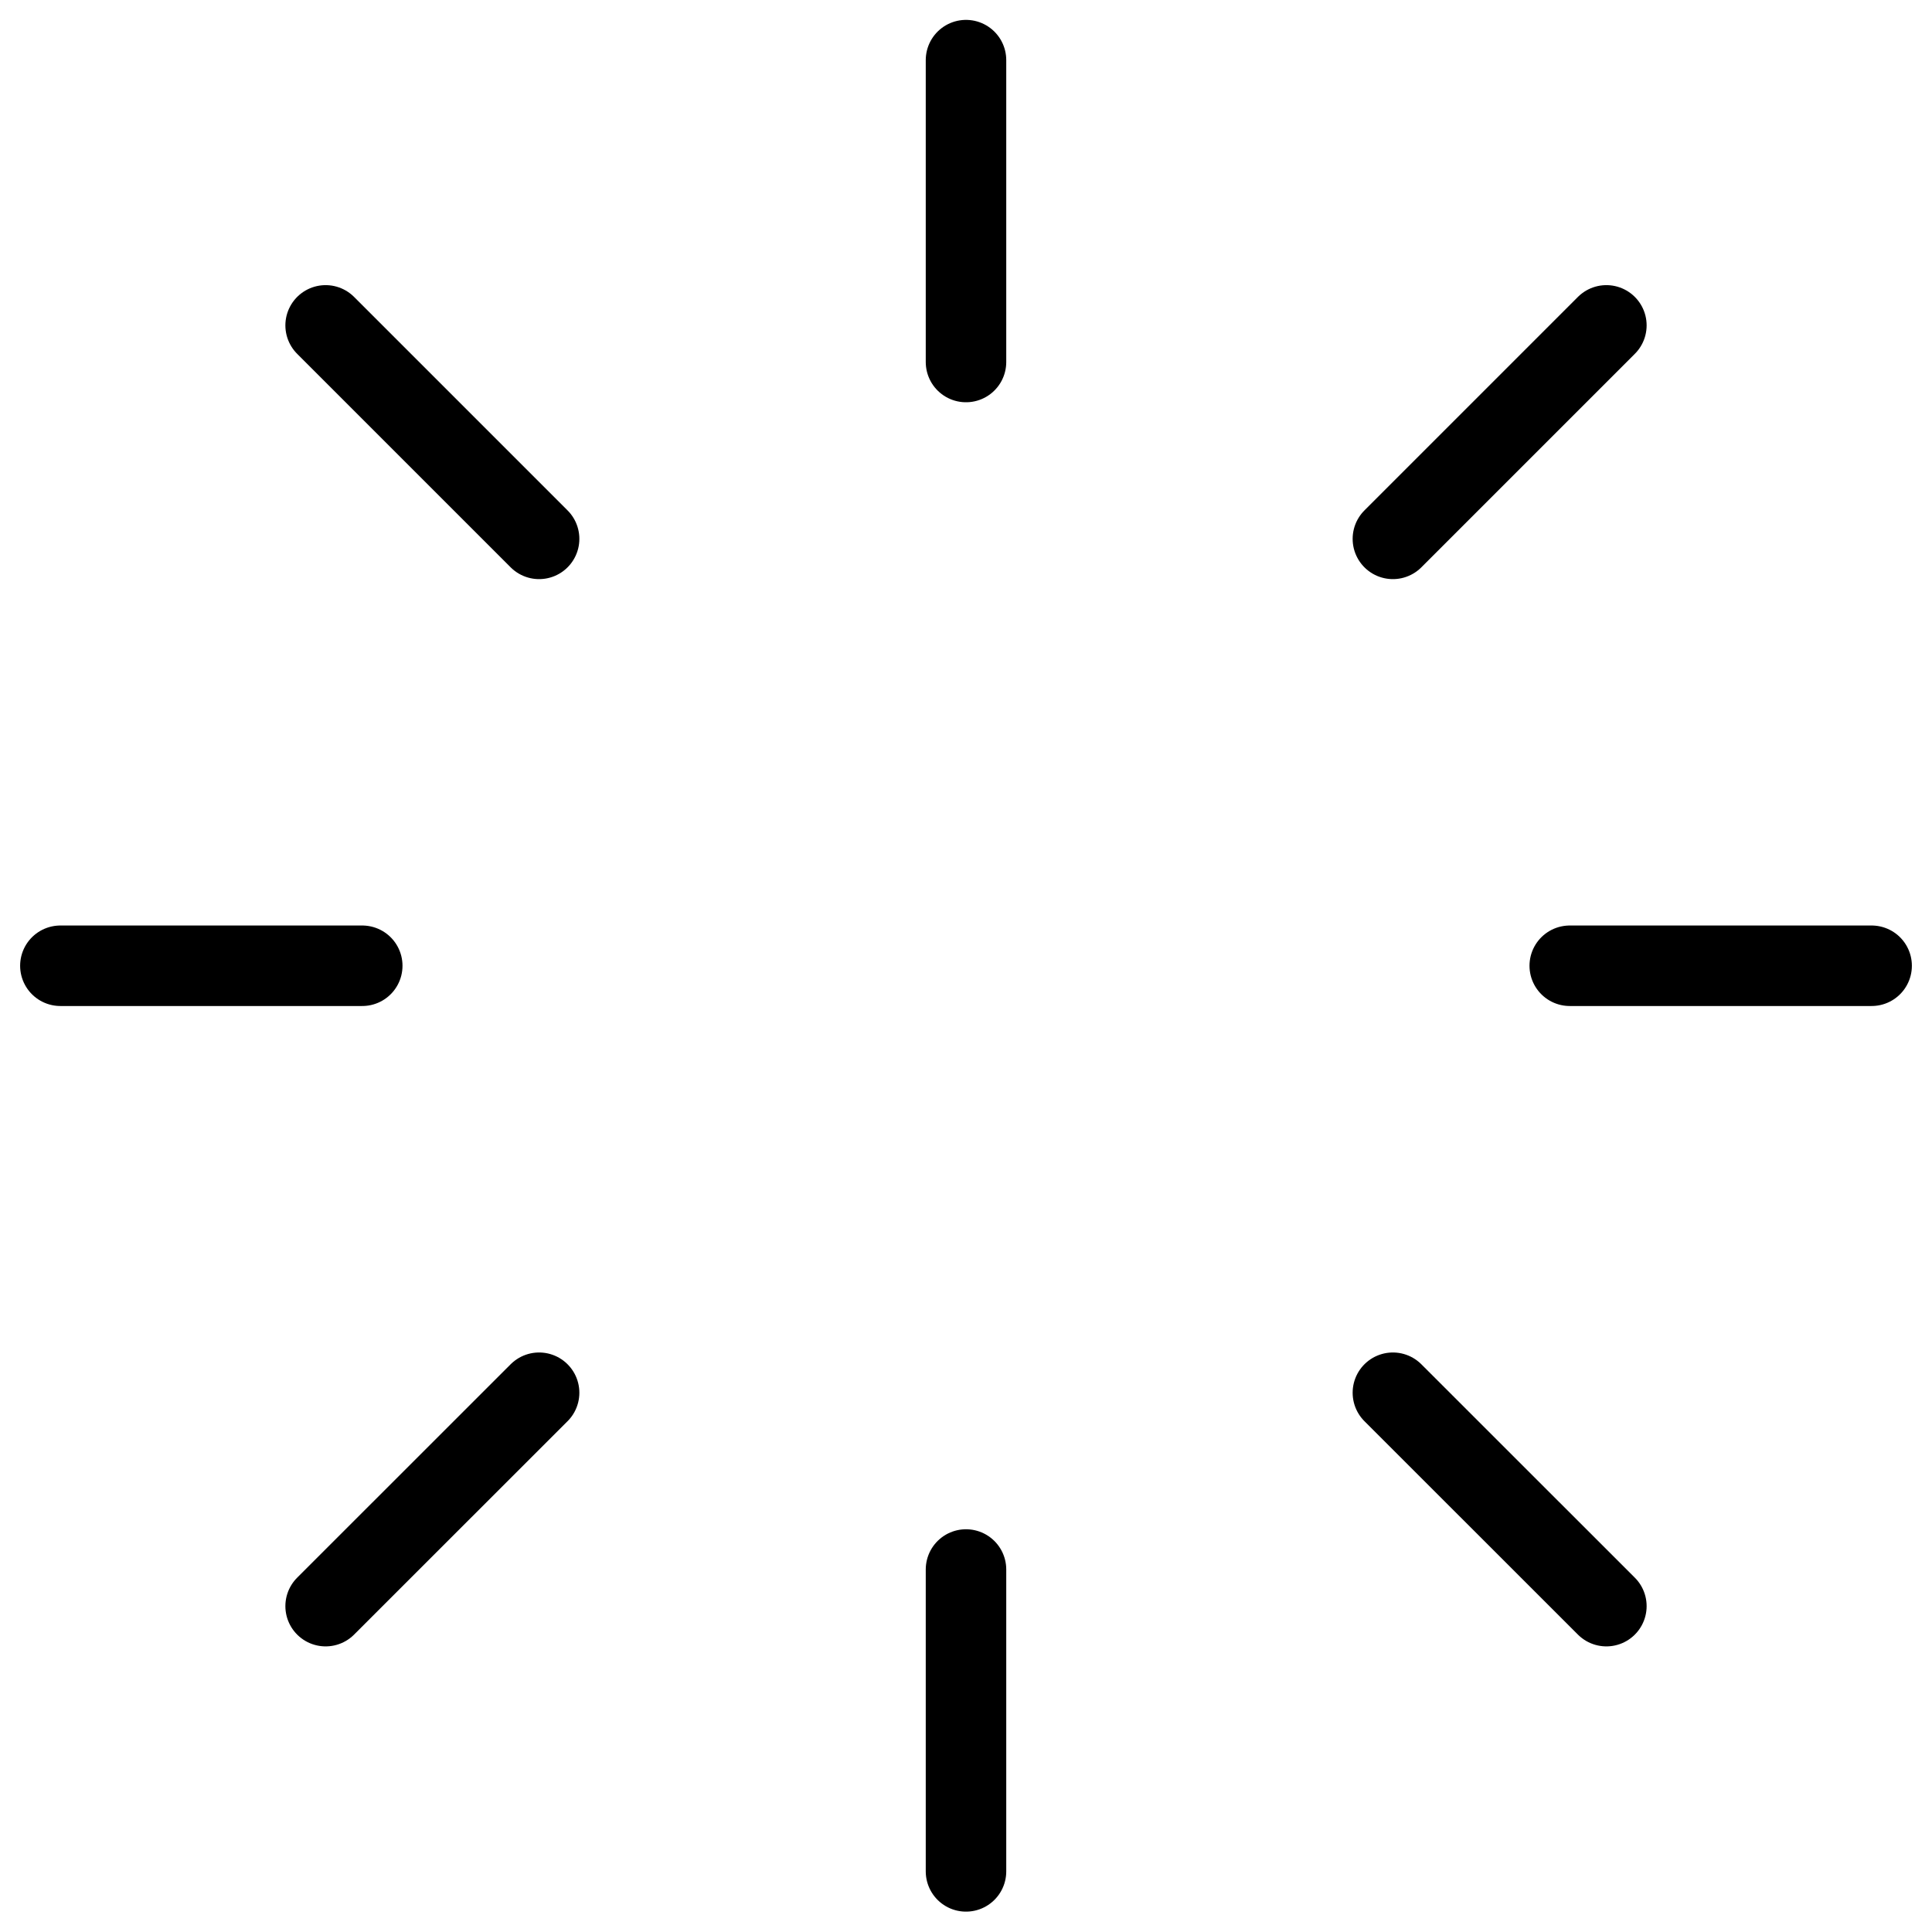<svg xmlns="http://www.w3.org/2000/svg" fill="none" viewBox="0 0 24 24" id="Loading--Streamline-Ultimate">
  <desc>
    Loading Streamline Icon: https://streamlinehq.com
  </desc>
  <path stroke="#000000" stroke-linecap="round" stroke-linejoin="round" d="M12 0.747V4.497" stroke-width="1"></path>
  <path stroke="#000000" stroke-linecap="round" stroke-linejoin="round" d="M12 23.247v-3.75" stroke-width="1"></path>
  <path stroke="#000000" stroke-linecap="round" stroke-linejoin="round" d="m4.045 4.042 2.652 2.652" stroke-width="1"></path>
  <path stroke="#000000" stroke-linecap="round" stroke-linejoin="round" d="m19.955 19.952 -2.652 -2.651" stroke-width="1"></path>
  <path stroke="#000000" stroke-linecap="round" stroke-linejoin="round" d="M0.75 11.997H4.5" stroke-width="1"></path>
  <path stroke="#000000" stroke-linecap="round" stroke-linejoin="round" d="M23.25 11.997H19.5" stroke-width="1"></path>
  <path stroke="#000000" stroke-linecap="round" stroke-linejoin="round" d="m4.045 19.952 2.652 -2.651" stroke-width="1"></path>
  <path stroke="#000000" stroke-linecap="round" stroke-linejoin="round" d="m19.955 4.042 -2.652 2.652" stroke-width="1"></path>
</svg>